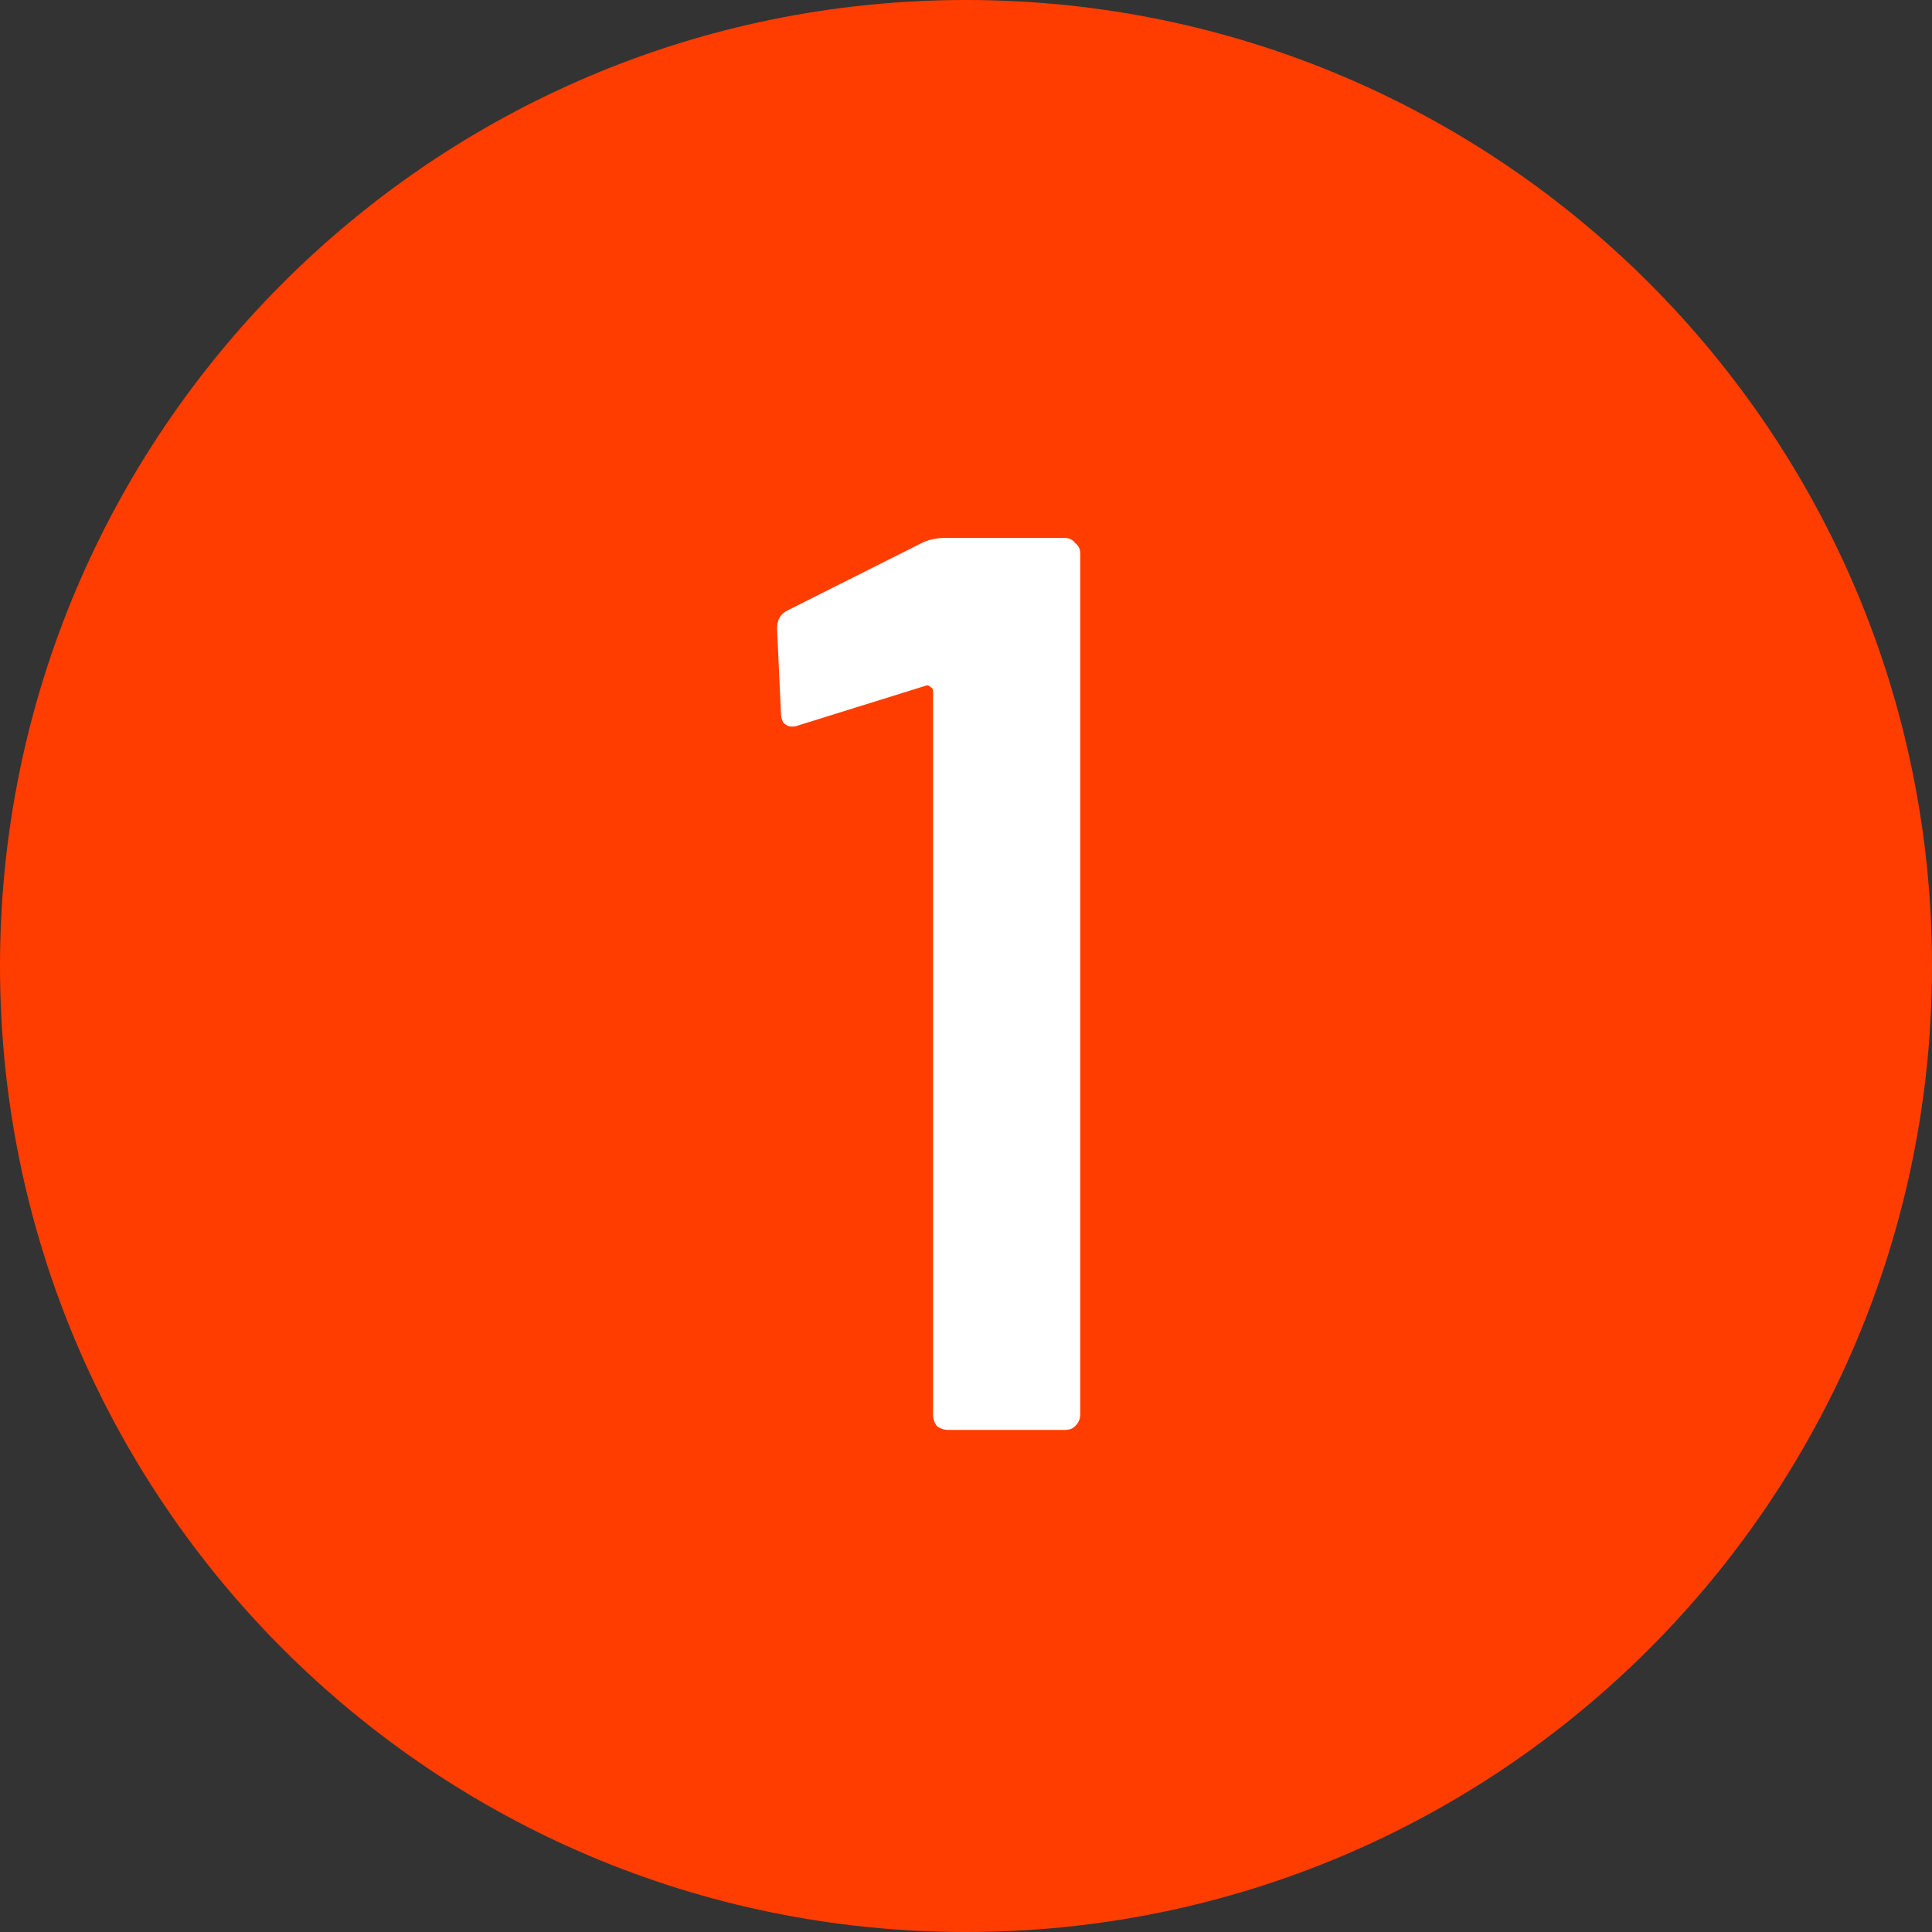 <svg width="24" height="24" viewBox="0 0 24 24" fill="none" xmlns="http://www.w3.org/2000/svg">
<rect x="0" y="0" width="24" height="24" fill="#333333" stroke="none"/>
<path d="M24 12C24 18.627 18.627 24 12 24C5.373 24 0 18.627 0 12C0 5.373 5.373 0 12 0C18.627 0 24 5.373 24 12Z" fill="#FF3D00"/>
<path d="M11.481 6.73C11.565 6.699 11.644 6.683 11.717 6.683H13.23C13.283 6.683 13.325 6.704 13.356 6.746C13.398 6.778 13.419 6.82 13.419 6.873V17.573C13.419 17.626 13.398 17.674 13.356 17.716C13.325 17.747 13.283 17.763 13.23 17.763H11.781C11.728 17.763 11.681 17.747 11.639 17.716C11.607 17.674 11.591 17.626 11.591 17.573V8.582C11.591 8.561 11.581 8.545 11.56 8.535C11.539 8.514 11.518 8.508 11.497 8.519L9.921 9.01C9.9 9.02 9.874 9.026 9.842 9.026C9.8 9.026 9.764 9.01 9.732 8.978C9.711 8.946 9.701 8.904 9.701 8.851L9.653 7.807C9.653 7.701 9.695 7.627 9.779 7.585L11.481 6.73Z" fill="white"/>
</svg>
